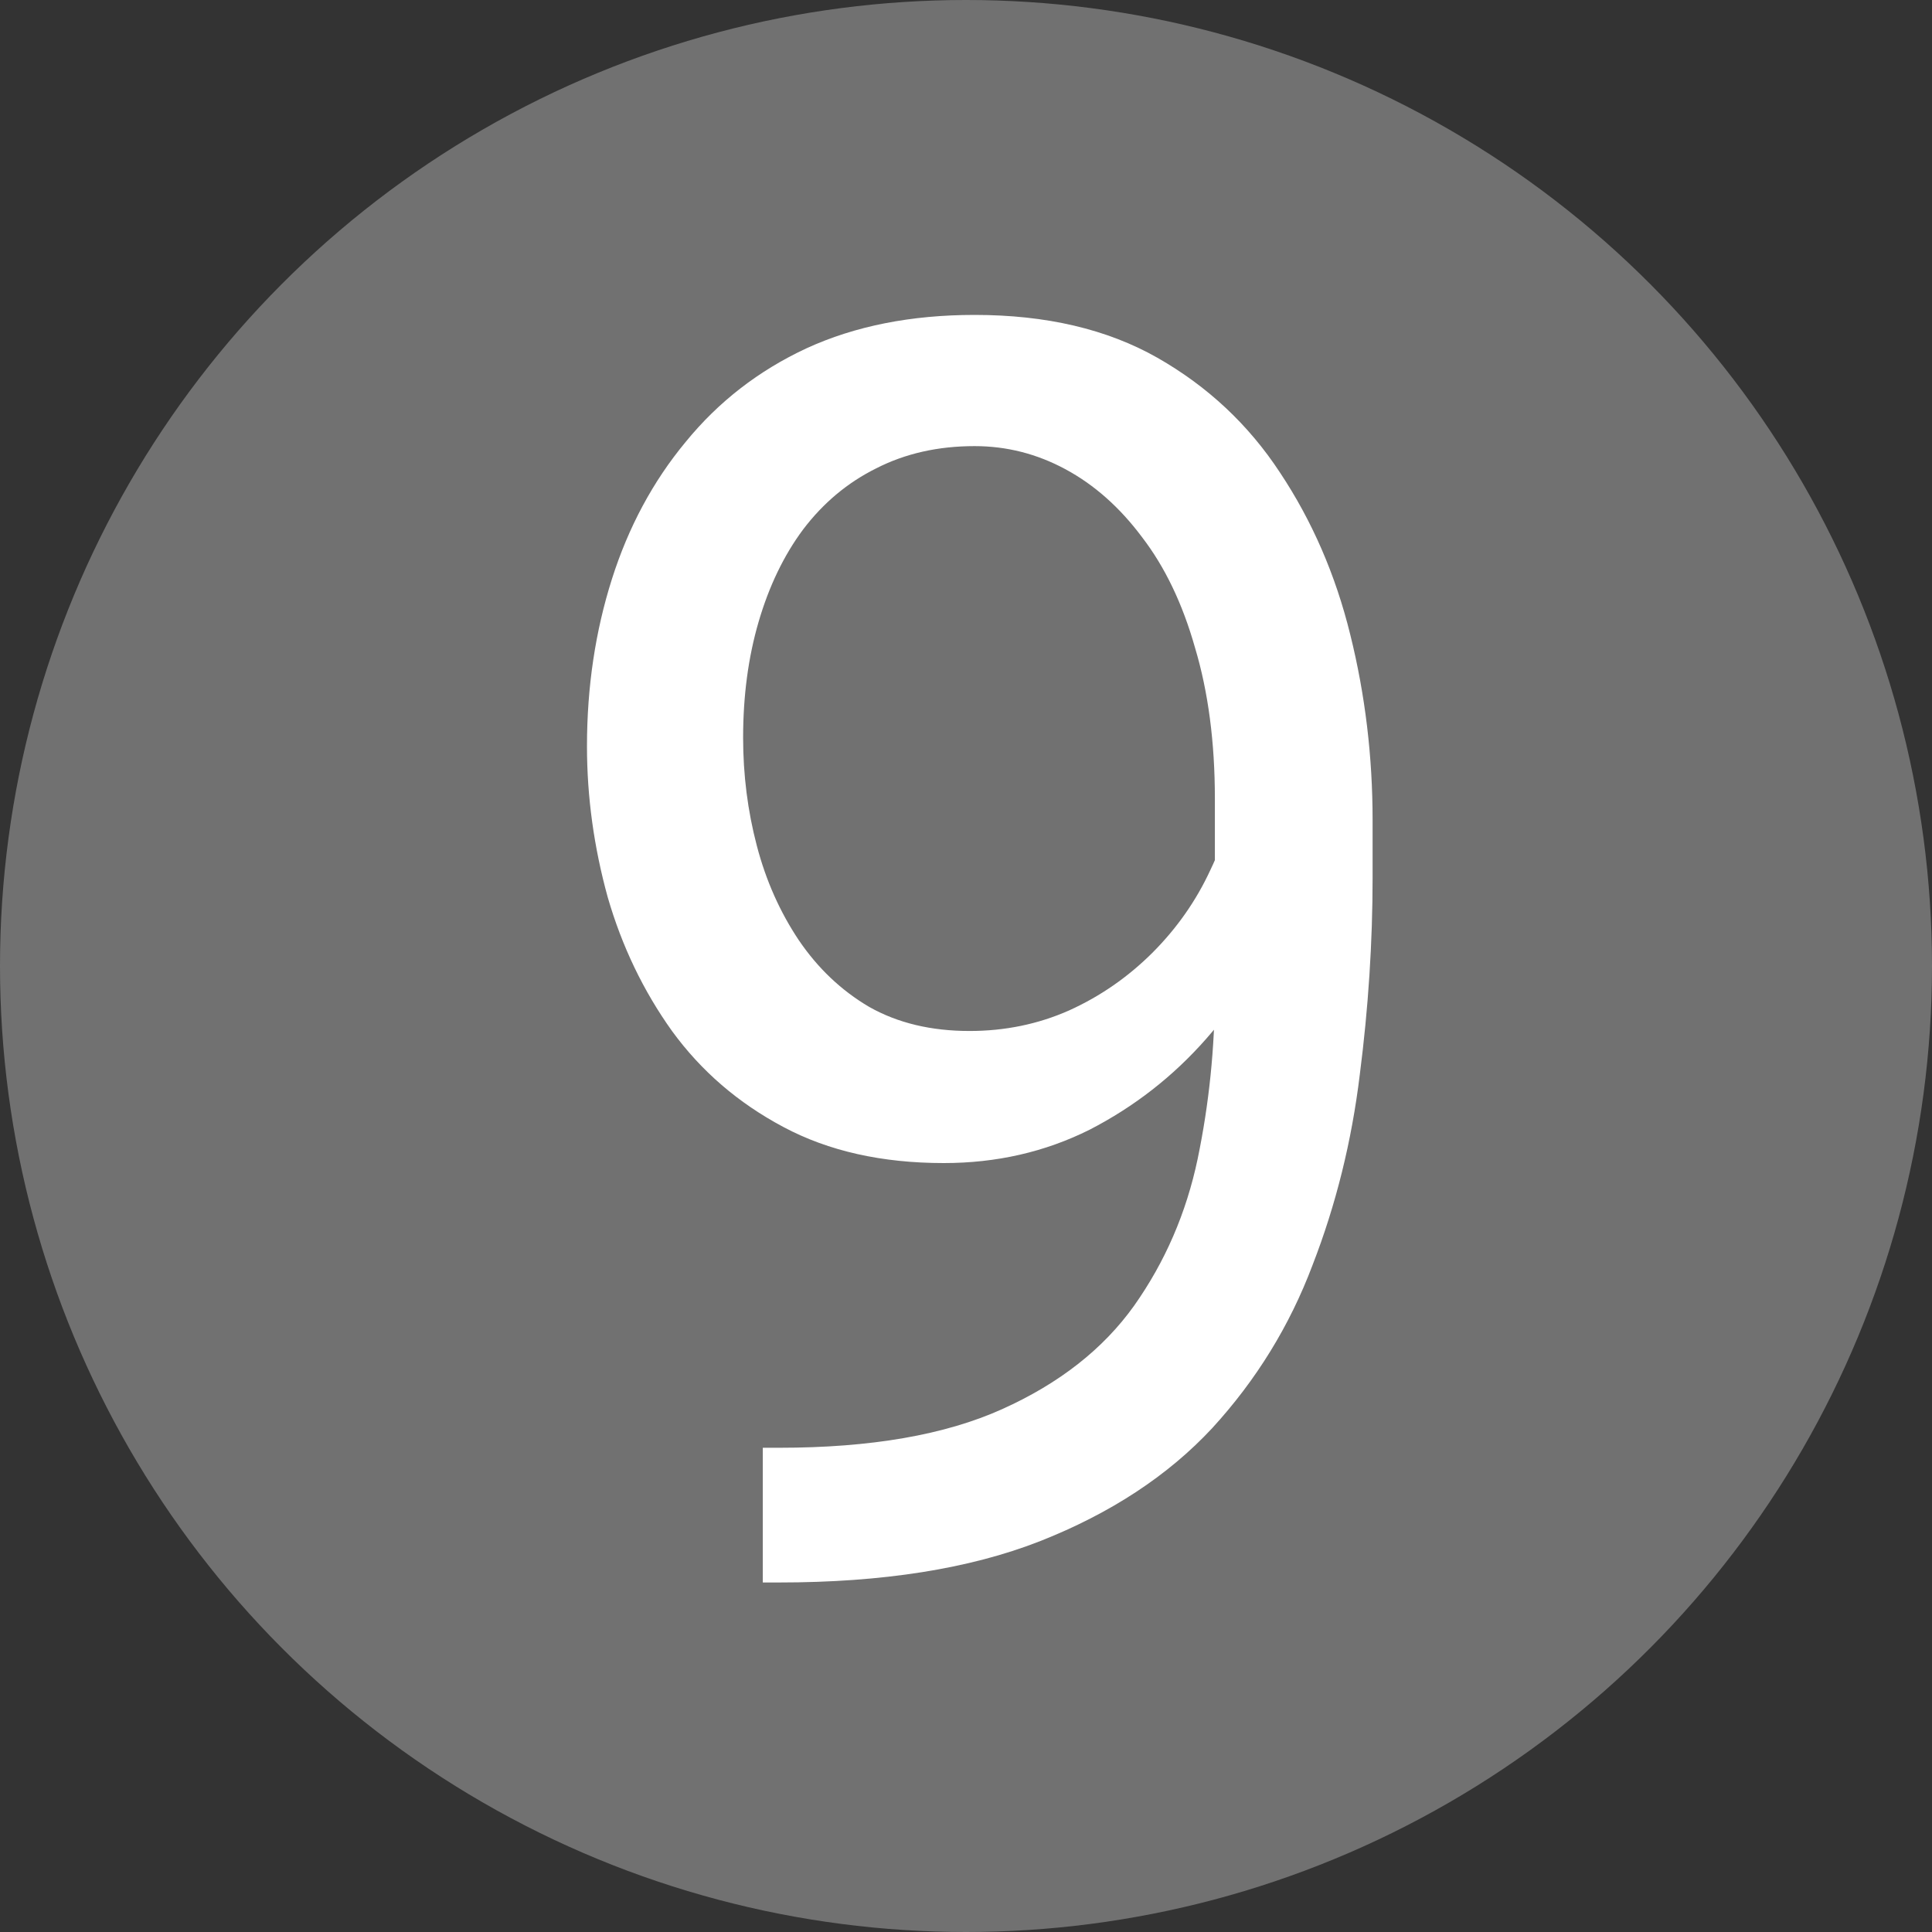 <svg width="11" height="11" viewBox="0 0 11 11" fill="none" xmlns="http://www.w3.org/2000/svg">
<rect x="0" y="0" width="11" height="11" fill="#333333" stroke="none"/>
<circle cx="5.5" cy="5.5" r="5.5" fill="#717171"/>
<path d="M4.343 8.243H4.436C4.957 8.243 5.38 8.17 5.706 8.023C6.031 7.877 6.282 7.68 6.458 7.433C6.633 7.185 6.754 6.907 6.819 6.598C6.884 6.285 6.917 5.965 6.917 5.636V4.547C6.917 4.225 6.879 3.938 6.804 3.688C6.733 3.437 6.632 3.227 6.502 3.058C6.375 2.888 6.23 2.76 6.067 2.672C5.904 2.584 5.732 2.54 5.549 2.54C5.341 2.54 5.154 2.582 4.988 2.667C4.825 2.748 4.687 2.864 4.573 3.014C4.462 3.163 4.378 3.339 4.319 3.541C4.26 3.743 4.231 3.963 4.231 4.2C4.231 4.412 4.257 4.617 4.309 4.815C4.361 5.014 4.441 5.193 4.548 5.353C4.656 5.512 4.789 5.639 4.949 5.733C5.112 5.825 5.302 5.87 5.52 5.87C5.722 5.87 5.911 5.831 6.087 5.753C6.266 5.672 6.423 5.562 6.56 5.426C6.7 5.286 6.811 5.128 6.892 4.952C6.977 4.776 7.026 4.592 7.039 4.4H7.468C7.468 4.671 7.415 4.938 7.307 5.201C7.203 5.462 7.057 5.699 6.868 5.914C6.679 6.129 6.458 6.301 6.204 6.432C5.95 6.559 5.673 6.622 5.374 6.622C5.022 6.622 4.718 6.554 4.461 6.417C4.203 6.28 3.992 6.098 3.826 5.87C3.663 5.642 3.541 5.388 3.46 5.108C3.382 4.825 3.342 4.539 3.342 4.249C3.342 3.91 3.39 3.593 3.484 3.297C3.578 3.001 3.718 2.74 3.904 2.516C4.09 2.288 4.319 2.11 4.592 1.983C4.869 1.856 5.188 1.793 5.549 1.793C5.956 1.793 6.303 1.874 6.59 2.037C6.876 2.2 7.109 2.418 7.288 2.691C7.47 2.965 7.604 3.272 7.688 3.614C7.773 3.956 7.815 4.308 7.815 4.669V4.996C7.815 5.364 7.791 5.738 7.742 6.119C7.696 6.497 7.607 6.858 7.473 7.203C7.343 7.548 7.153 7.857 6.902 8.131C6.651 8.401 6.324 8.616 5.921 8.775C5.52 8.932 5.025 9.01 4.436 9.01H4.343V8.243Z" fill="white"/>
</svg>
